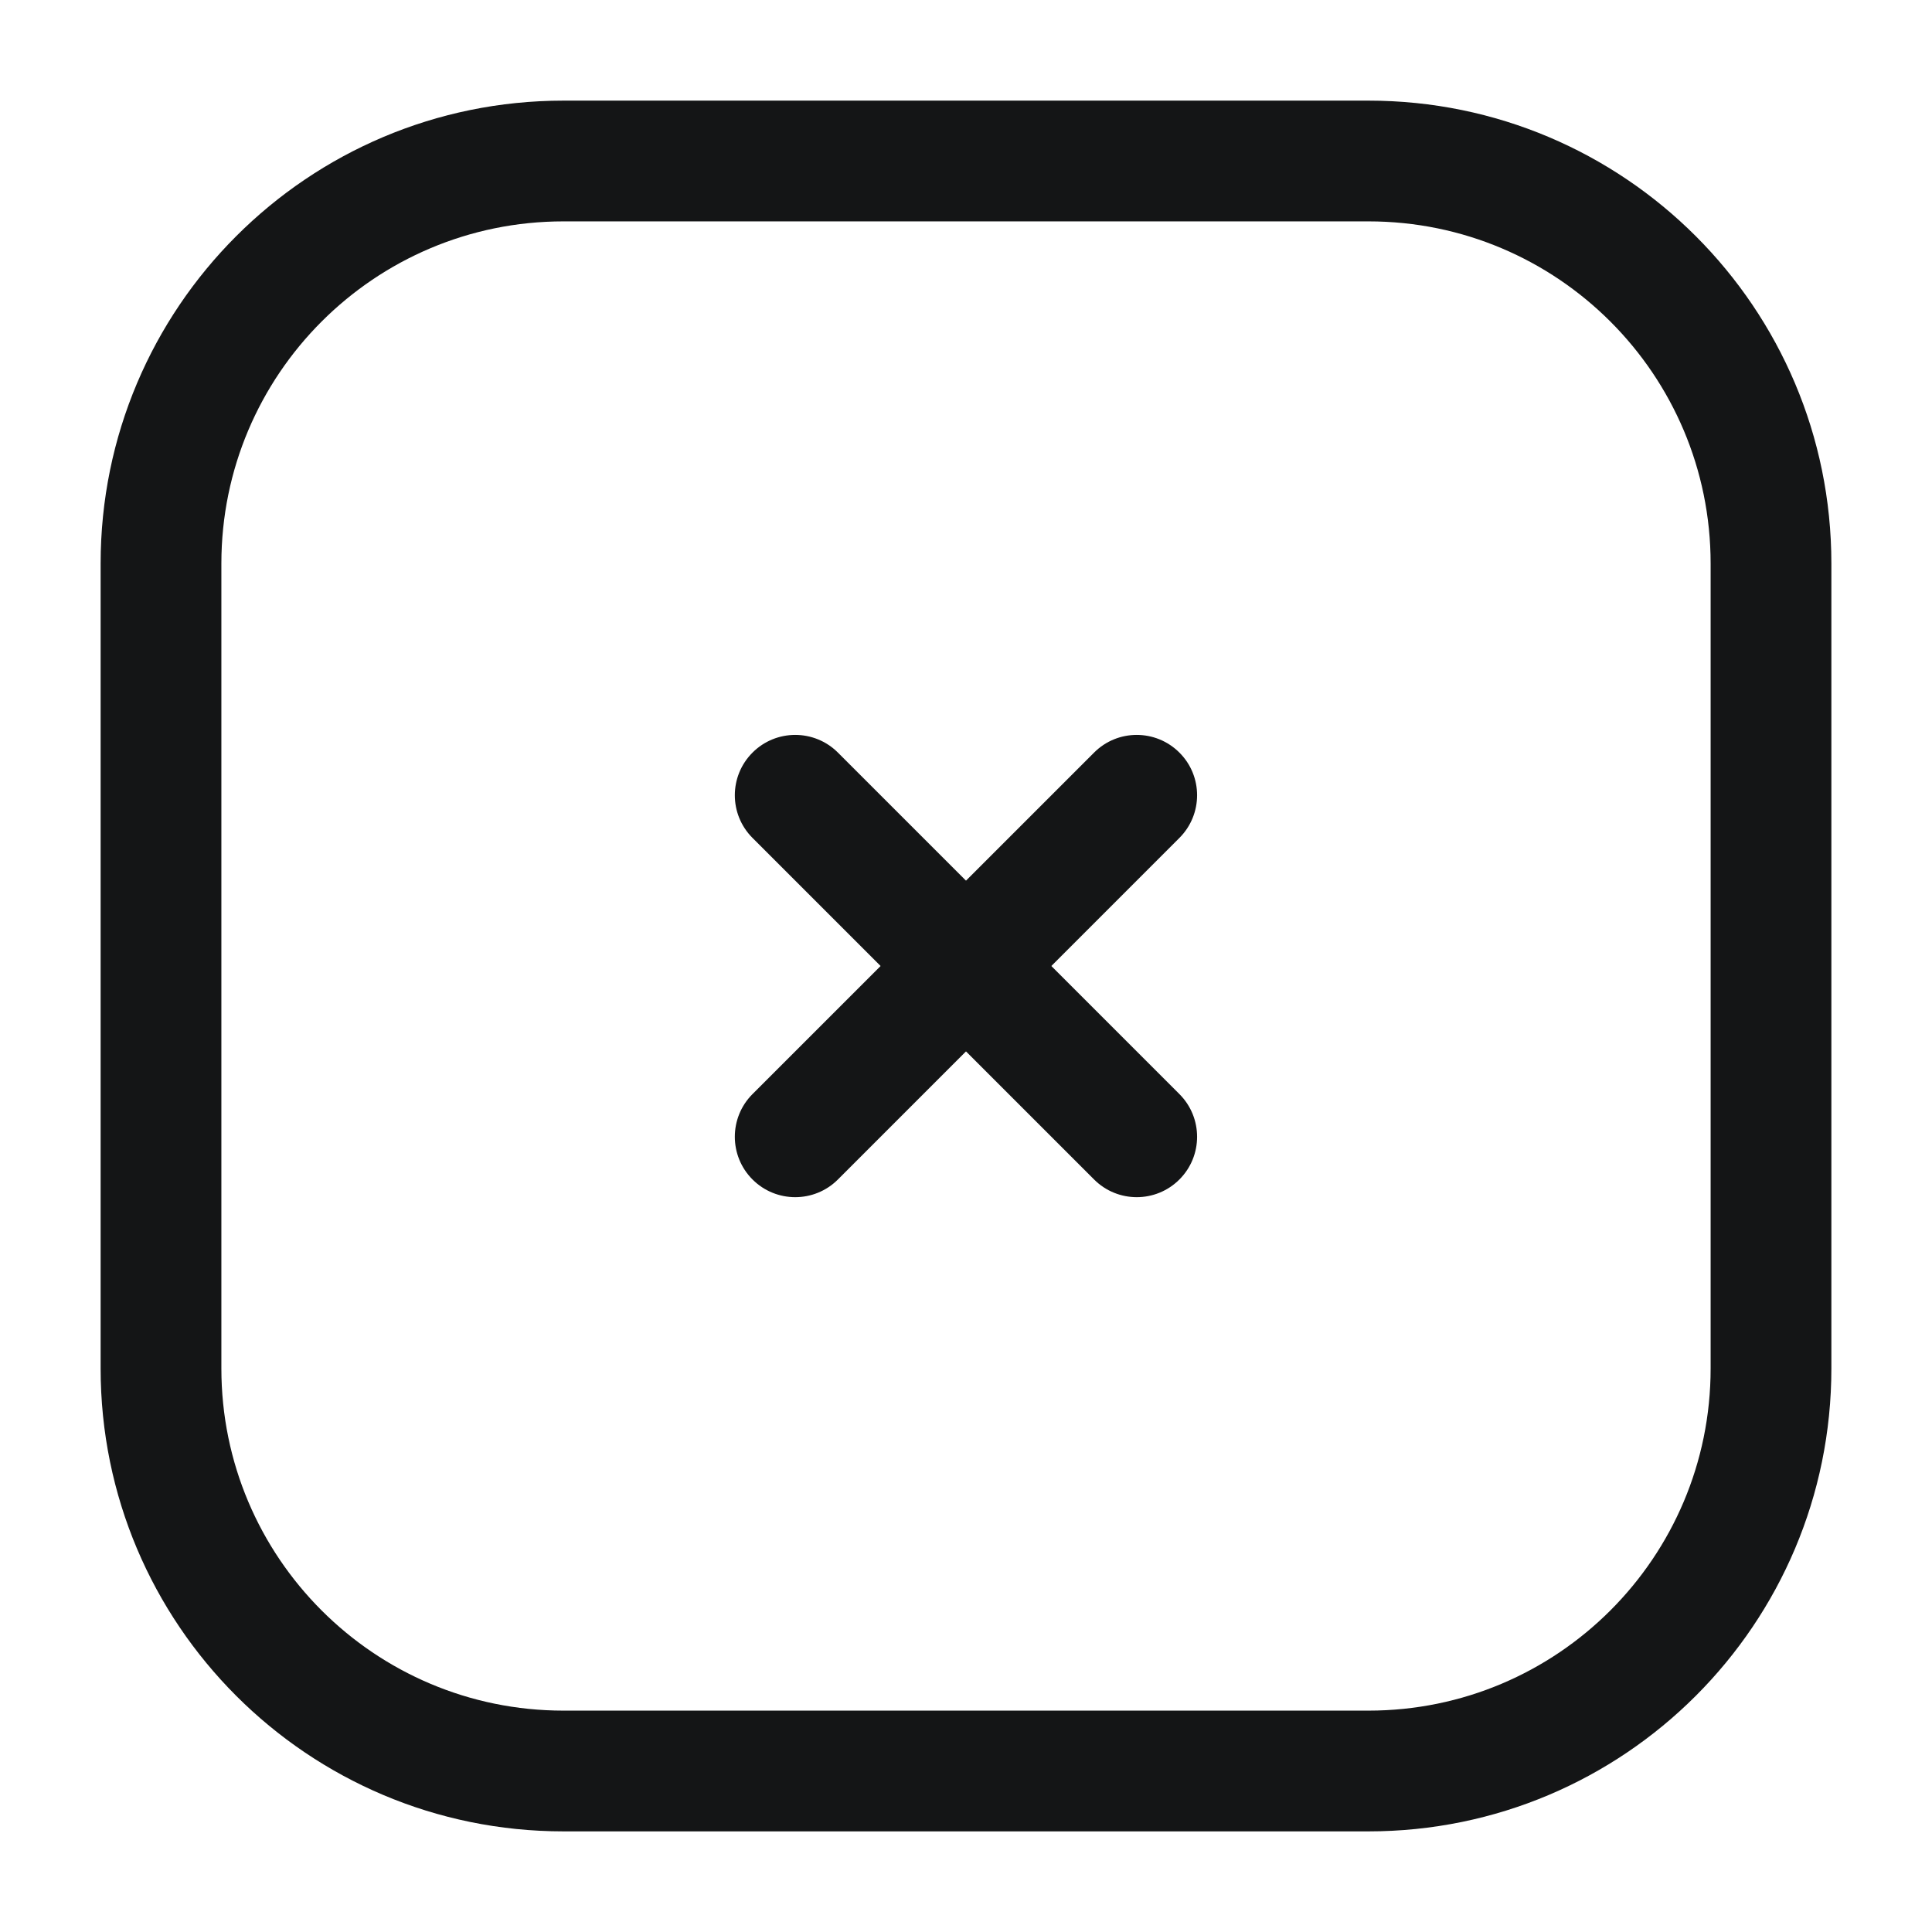 <svg width="24" height="24" viewBox="0 0 24 24" fill="none" xmlns="http://www.w3.org/2000/svg">
<path fill-rule="evenodd" clip-rule="evenodd" d="M1.25 7C1.25 3.824 3.824 1.25 7 1.25H17C20.176 1.25 22.75 3.824 22.75 7V17C22.75 20.176 20.176 22.75 17 22.75H7C3.824 22.75 1.25 20.176 1.25 17V7ZM7 2.75C4.653 2.75 2.75 4.653 2.75 7V17C2.75 19.347 4.653 21.25 7 21.25H17C19.347 21.25 21.25 19.347 21.25 17V7C21.25 4.653 19.347 2.75 17 2.75H7Z" fill="#141516"/>
<path fill-rule="evenodd" clip-rule="evenodd" d="M14.651 9.349C14.944 9.641 14.944 10.116 14.651 10.409L10.409 14.652C10.116 14.945 9.641 14.945 9.348 14.652C9.055 14.359 9.055 13.884 9.348 13.591L13.591 9.349C13.883 9.056 14.358 9.056 14.651 9.349Z" fill="#141516"/>
<path fill-rule="evenodd" clip-rule="evenodd" d="M14.651 14.652C14.358 14.945 13.884 14.945 13.591 14.652L9.348 10.409C9.055 10.116 9.055 9.642 9.348 9.349C9.641 9.056 10.116 9.056 10.409 9.349L14.651 13.591C14.944 13.884 14.944 14.359 14.651 14.652Z" fill="#141516"/>
</svg>

